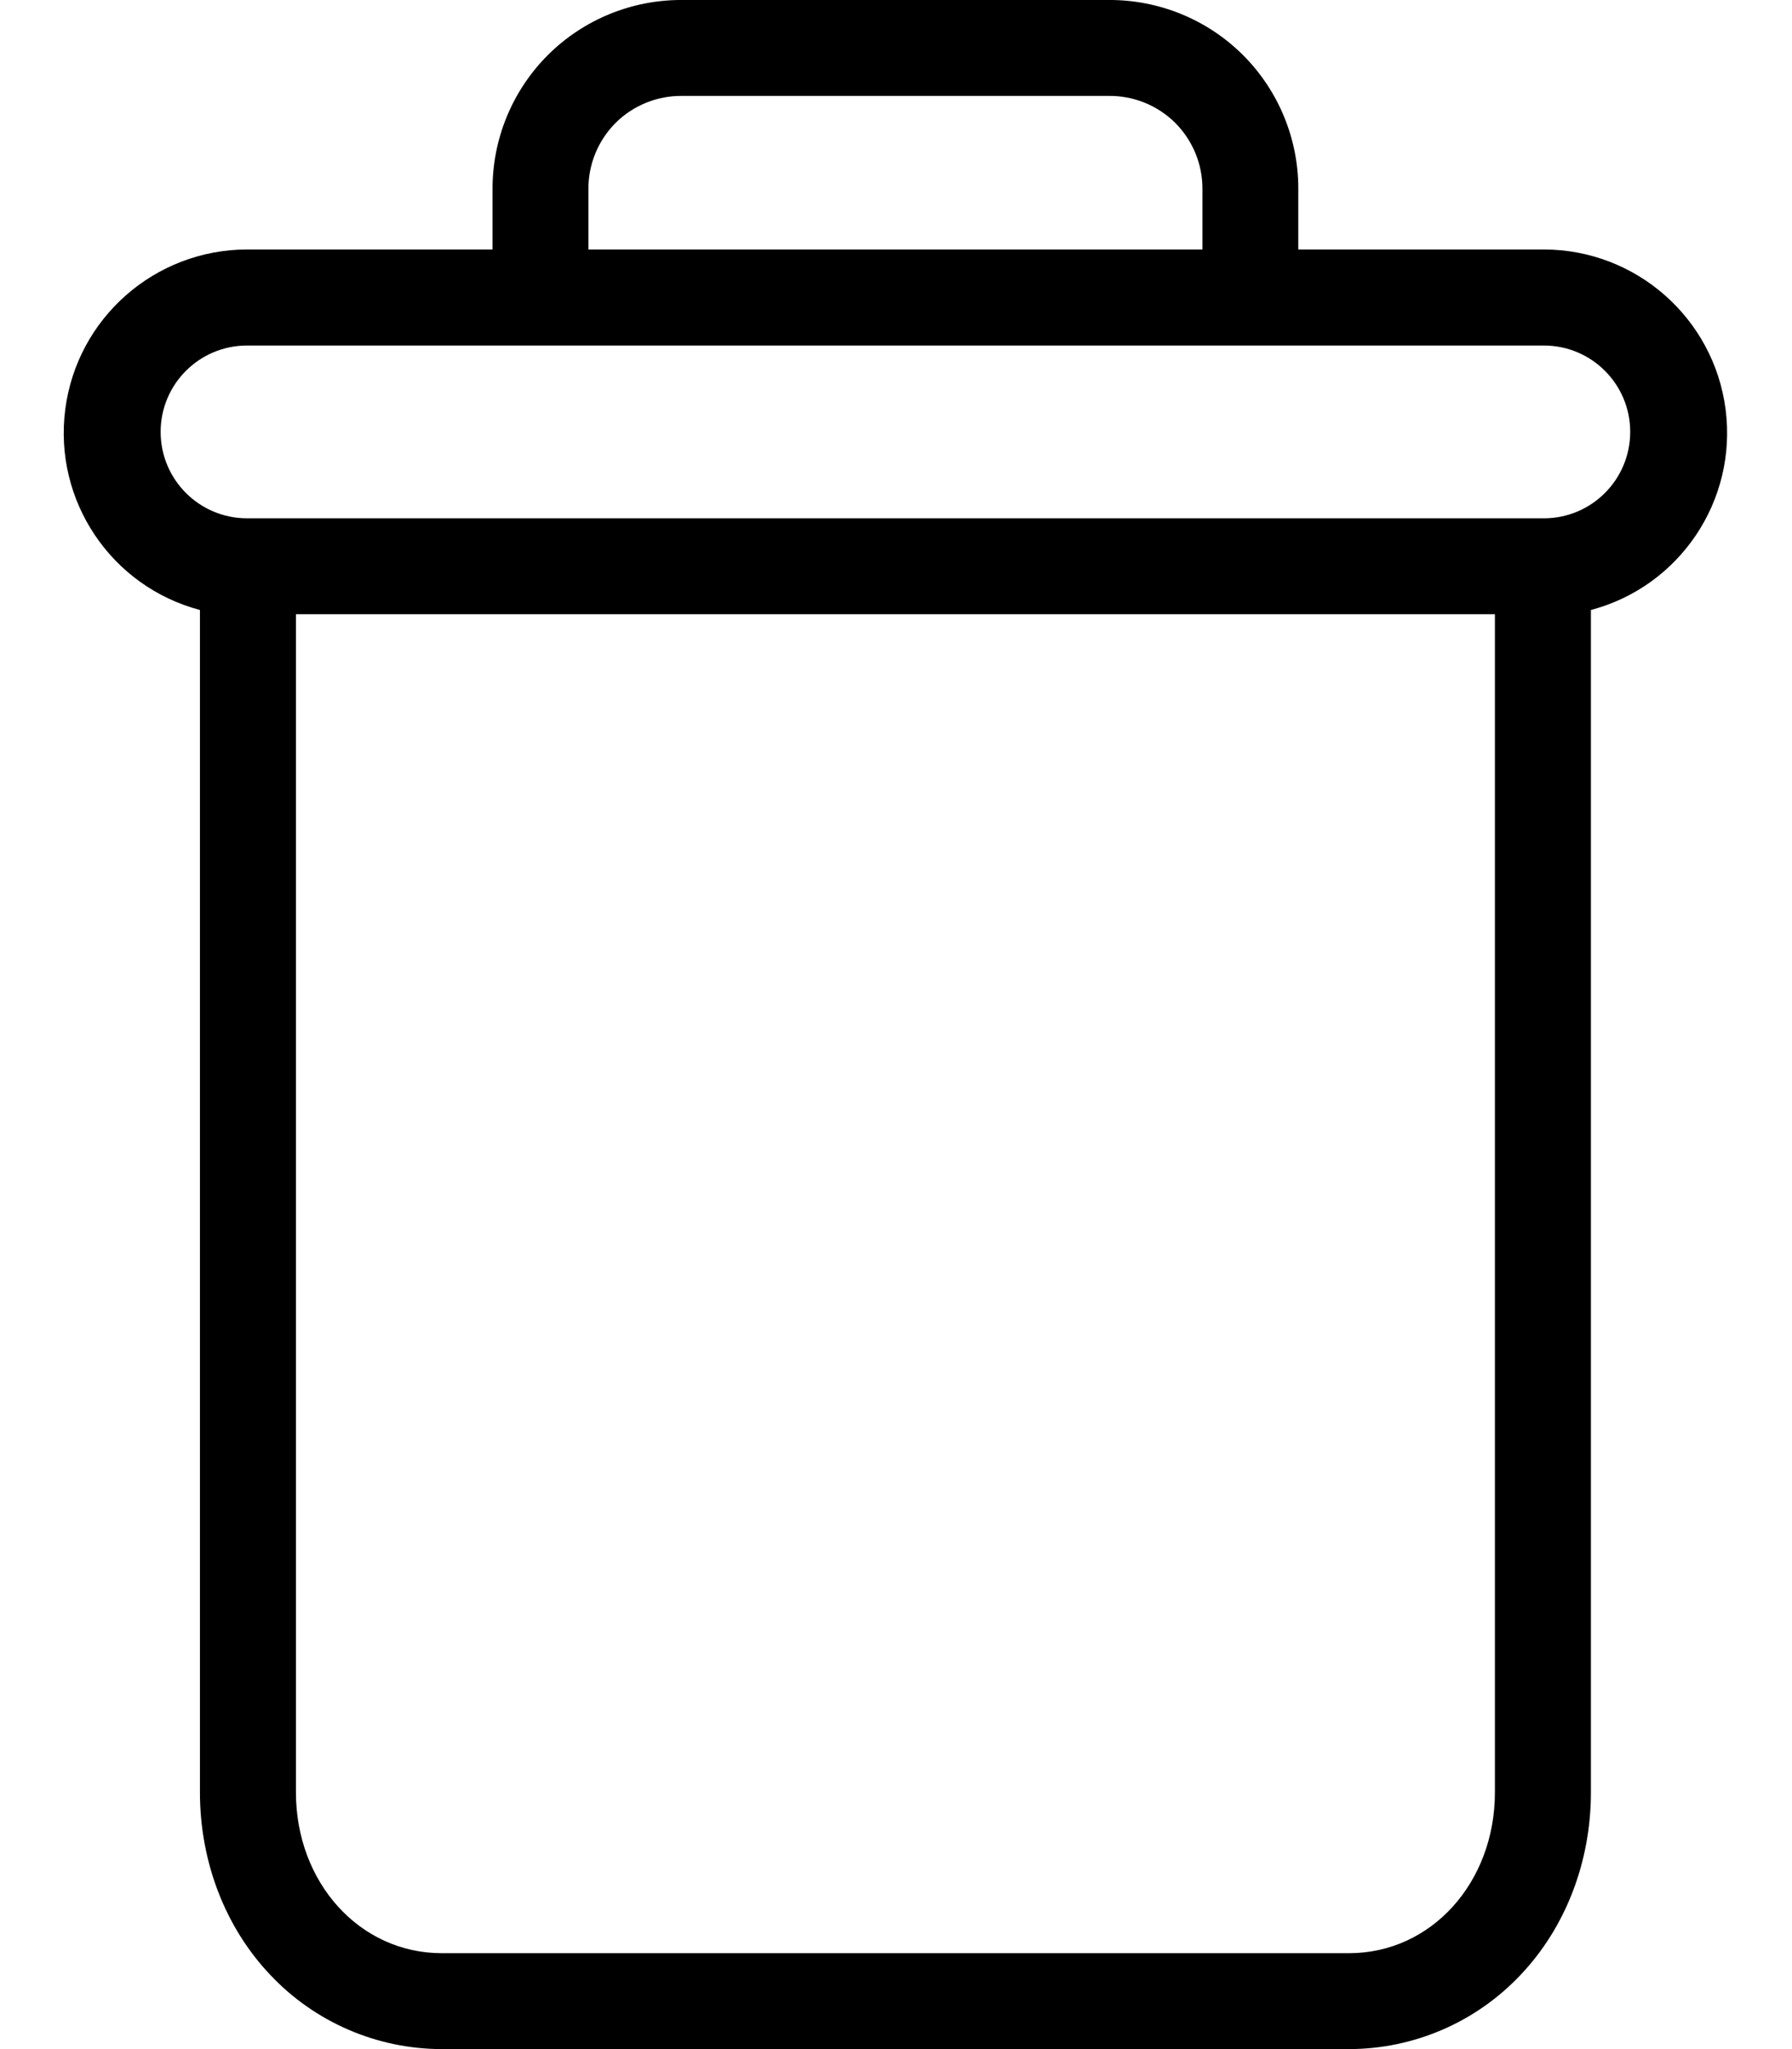<svg width="14" height="16" viewBox="0 0 14 16" fill="none" xmlns="http://www.w3.org/2000/svg">
<path d="M1.562 4.763V13.995C1.562 14.541 1.762 15.053 2.112 15.421C2.46 15.79 2.944 15.999 3.451 16H10.54C11.047 15.999 11.531 15.79 11.879 15.421C12.229 15.053 12.429 14.541 12.429 13.995V4.763C13.124 4.579 13.574 3.908 13.481 3.195C13.388 2.482 12.78 1.949 12.062 1.948H10.143V1.48C10.145 1.086 9.989 0.708 9.711 0.43C9.432 0.152 9.053 -0.003 8.659 -1.18019e-05H5.332C4.938 -0.003 4.559 0.152 4.28 0.43C4.002 0.708 3.846 1.086 3.848 1.48V1.948H1.93C1.211 1.949 0.603 2.482 0.51 3.195C0.417 3.908 0.867 4.579 1.562 4.763ZM10.54 15.251H3.451C2.81 15.251 2.312 14.7 2.312 13.995V4.796H11.679V13.995C11.679 14.7 11.181 15.251 10.54 15.251ZM4.597 1.48C4.595 1.285 4.672 1.097 4.81 0.959C4.948 0.822 5.137 0.746 5.332 0.749H8.659C8.854 0.746 9.043 0.822 9.181 0.959C9.319 1.097 9.396 1.285 9.394 1.48V1.948H4.597V1.48ZM1.93 2.698H12.062C12.434 2.698 12.736 3 12.736 3.372C12.736 3.745 12.434 4.047 12.062 4.047H1.93C1.557 4.047 1.255 3.745 1.255 3.372C1.255 3 1.557 2.698 1.93 2.698Z" fill="black"/>
</svg>
